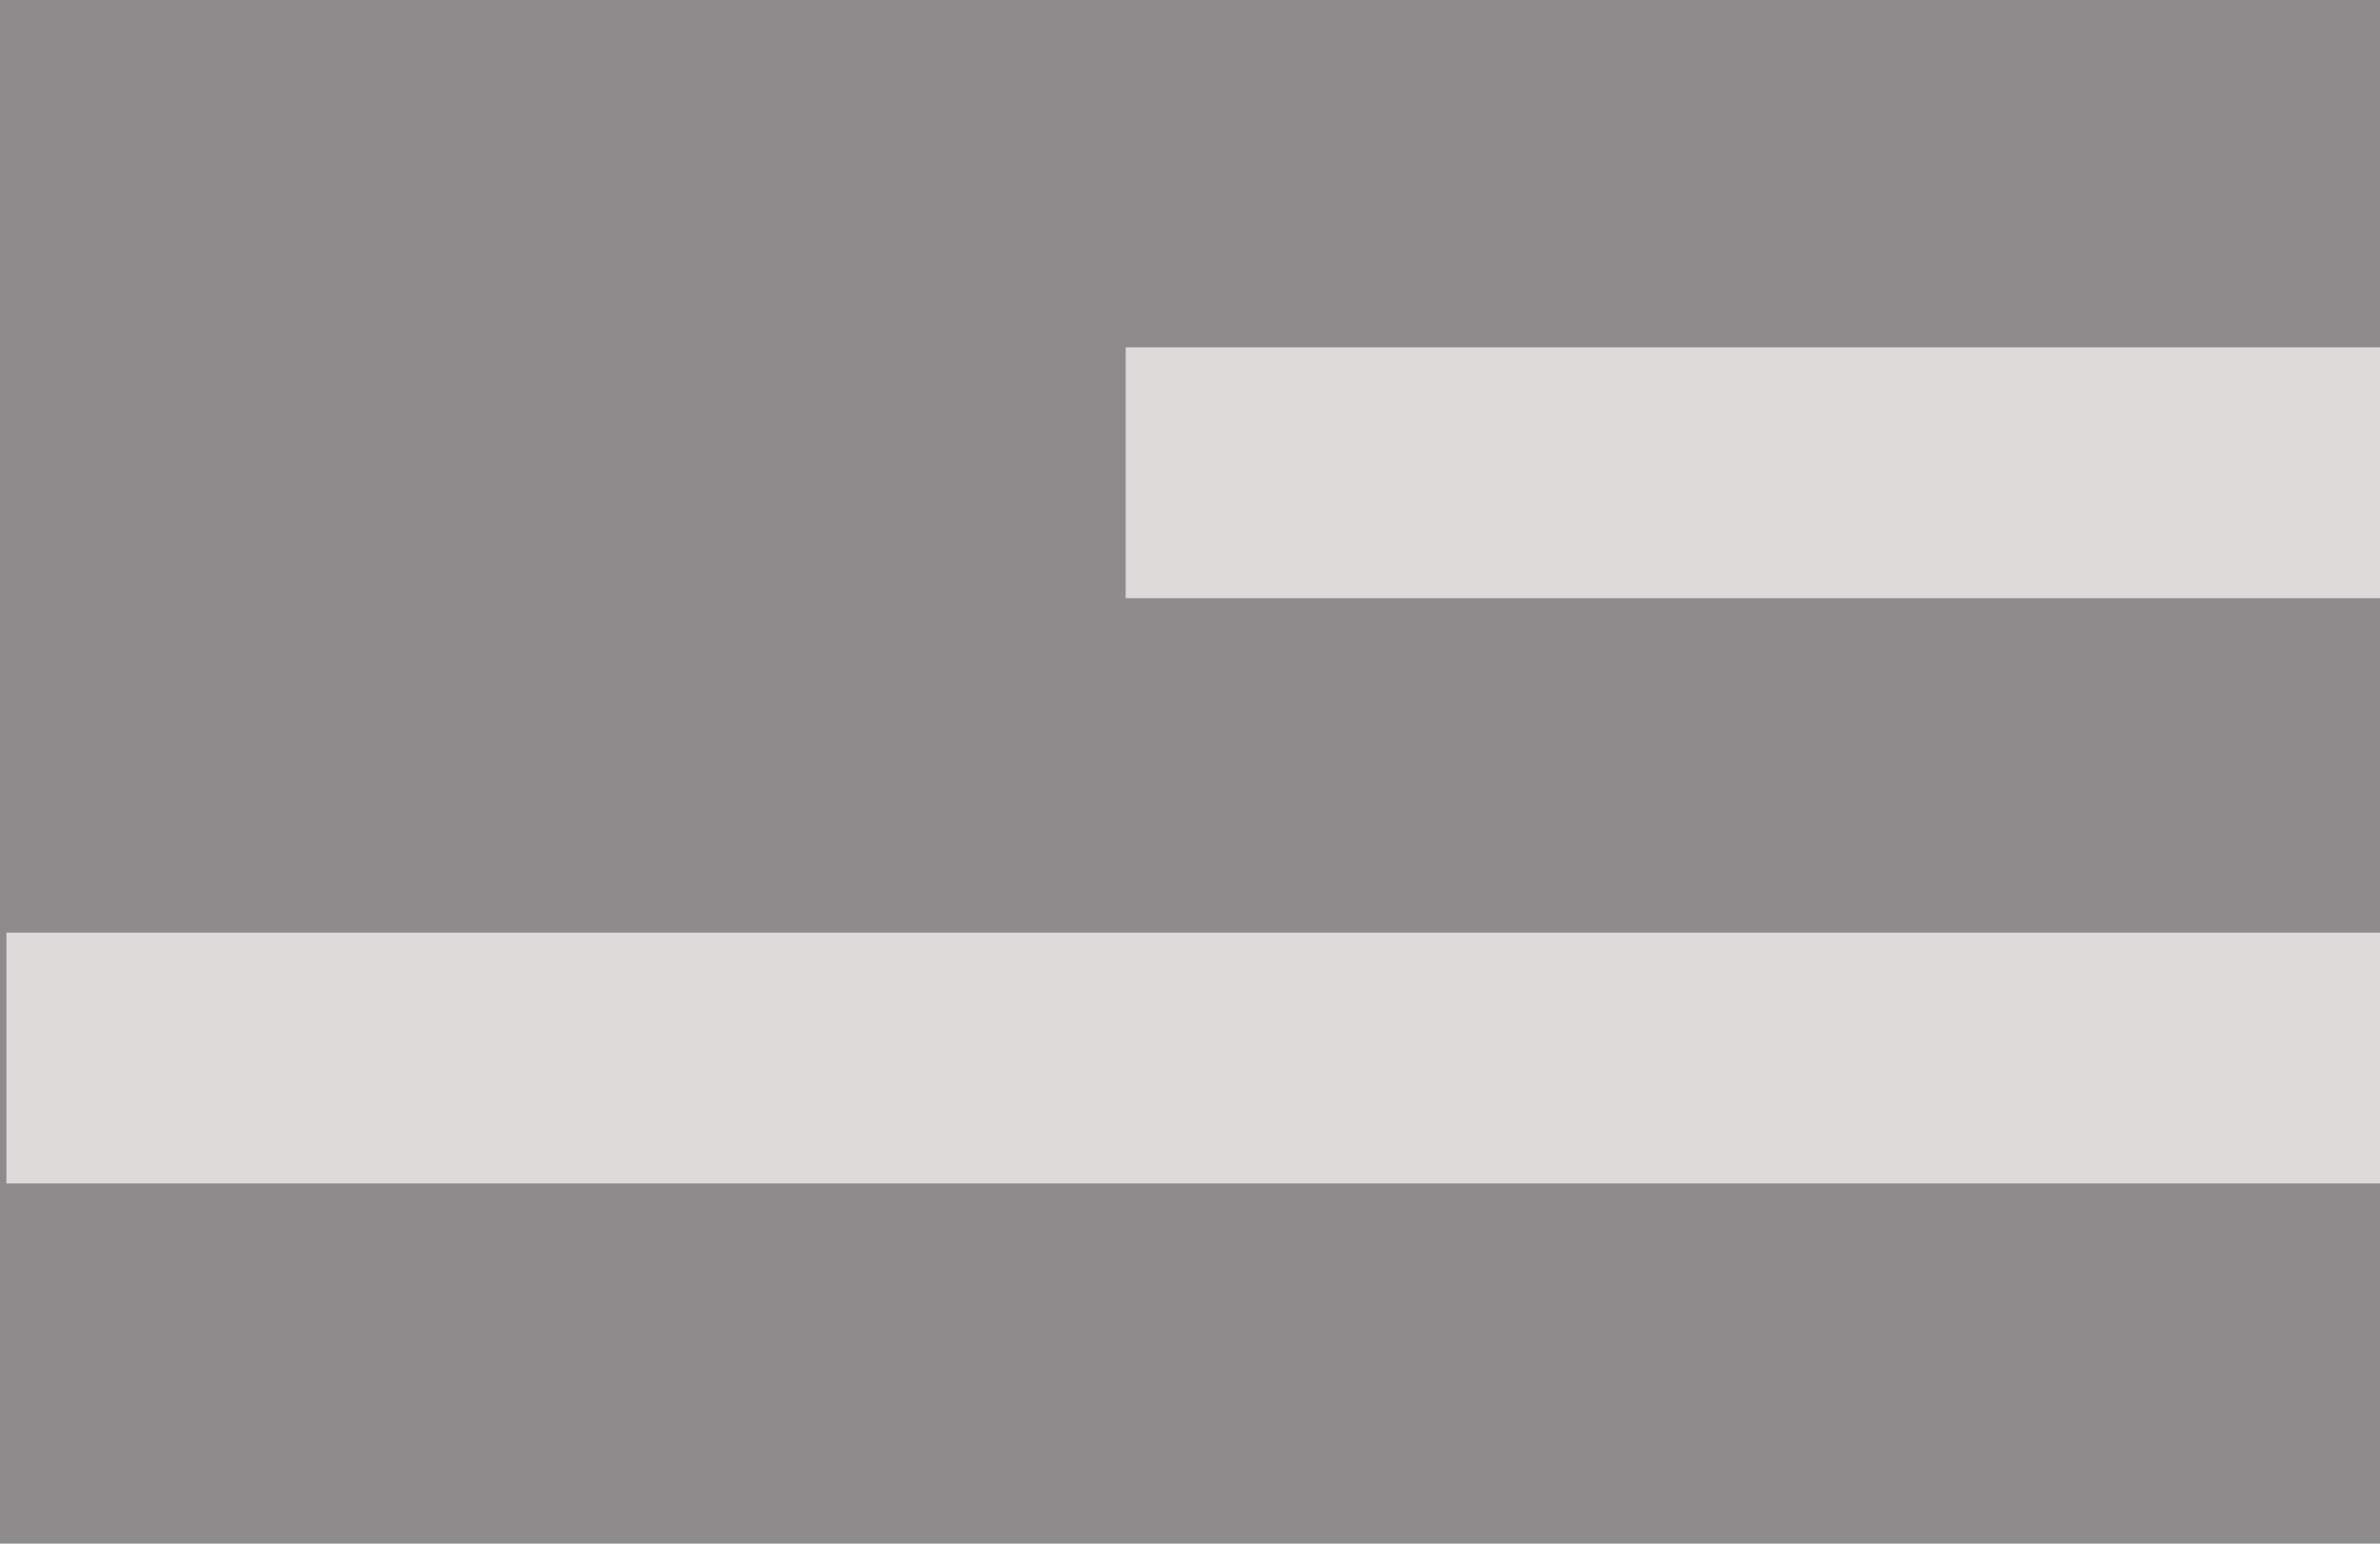<svg version="1.1" width="37" height="24" xmlns="http://www.w3.org/2000/svg" x="0" y="0" viewBox="0 0 37 24" xml:space="preserve"><path fill="#8D8B8B" d="M0 0h37v24H0z"></path><g fill="#DDDAD9"><path d="M17.5 5.4H37v3.9H17.5zM.1 14.5H37v3.9H.1z"></path></g></svg>